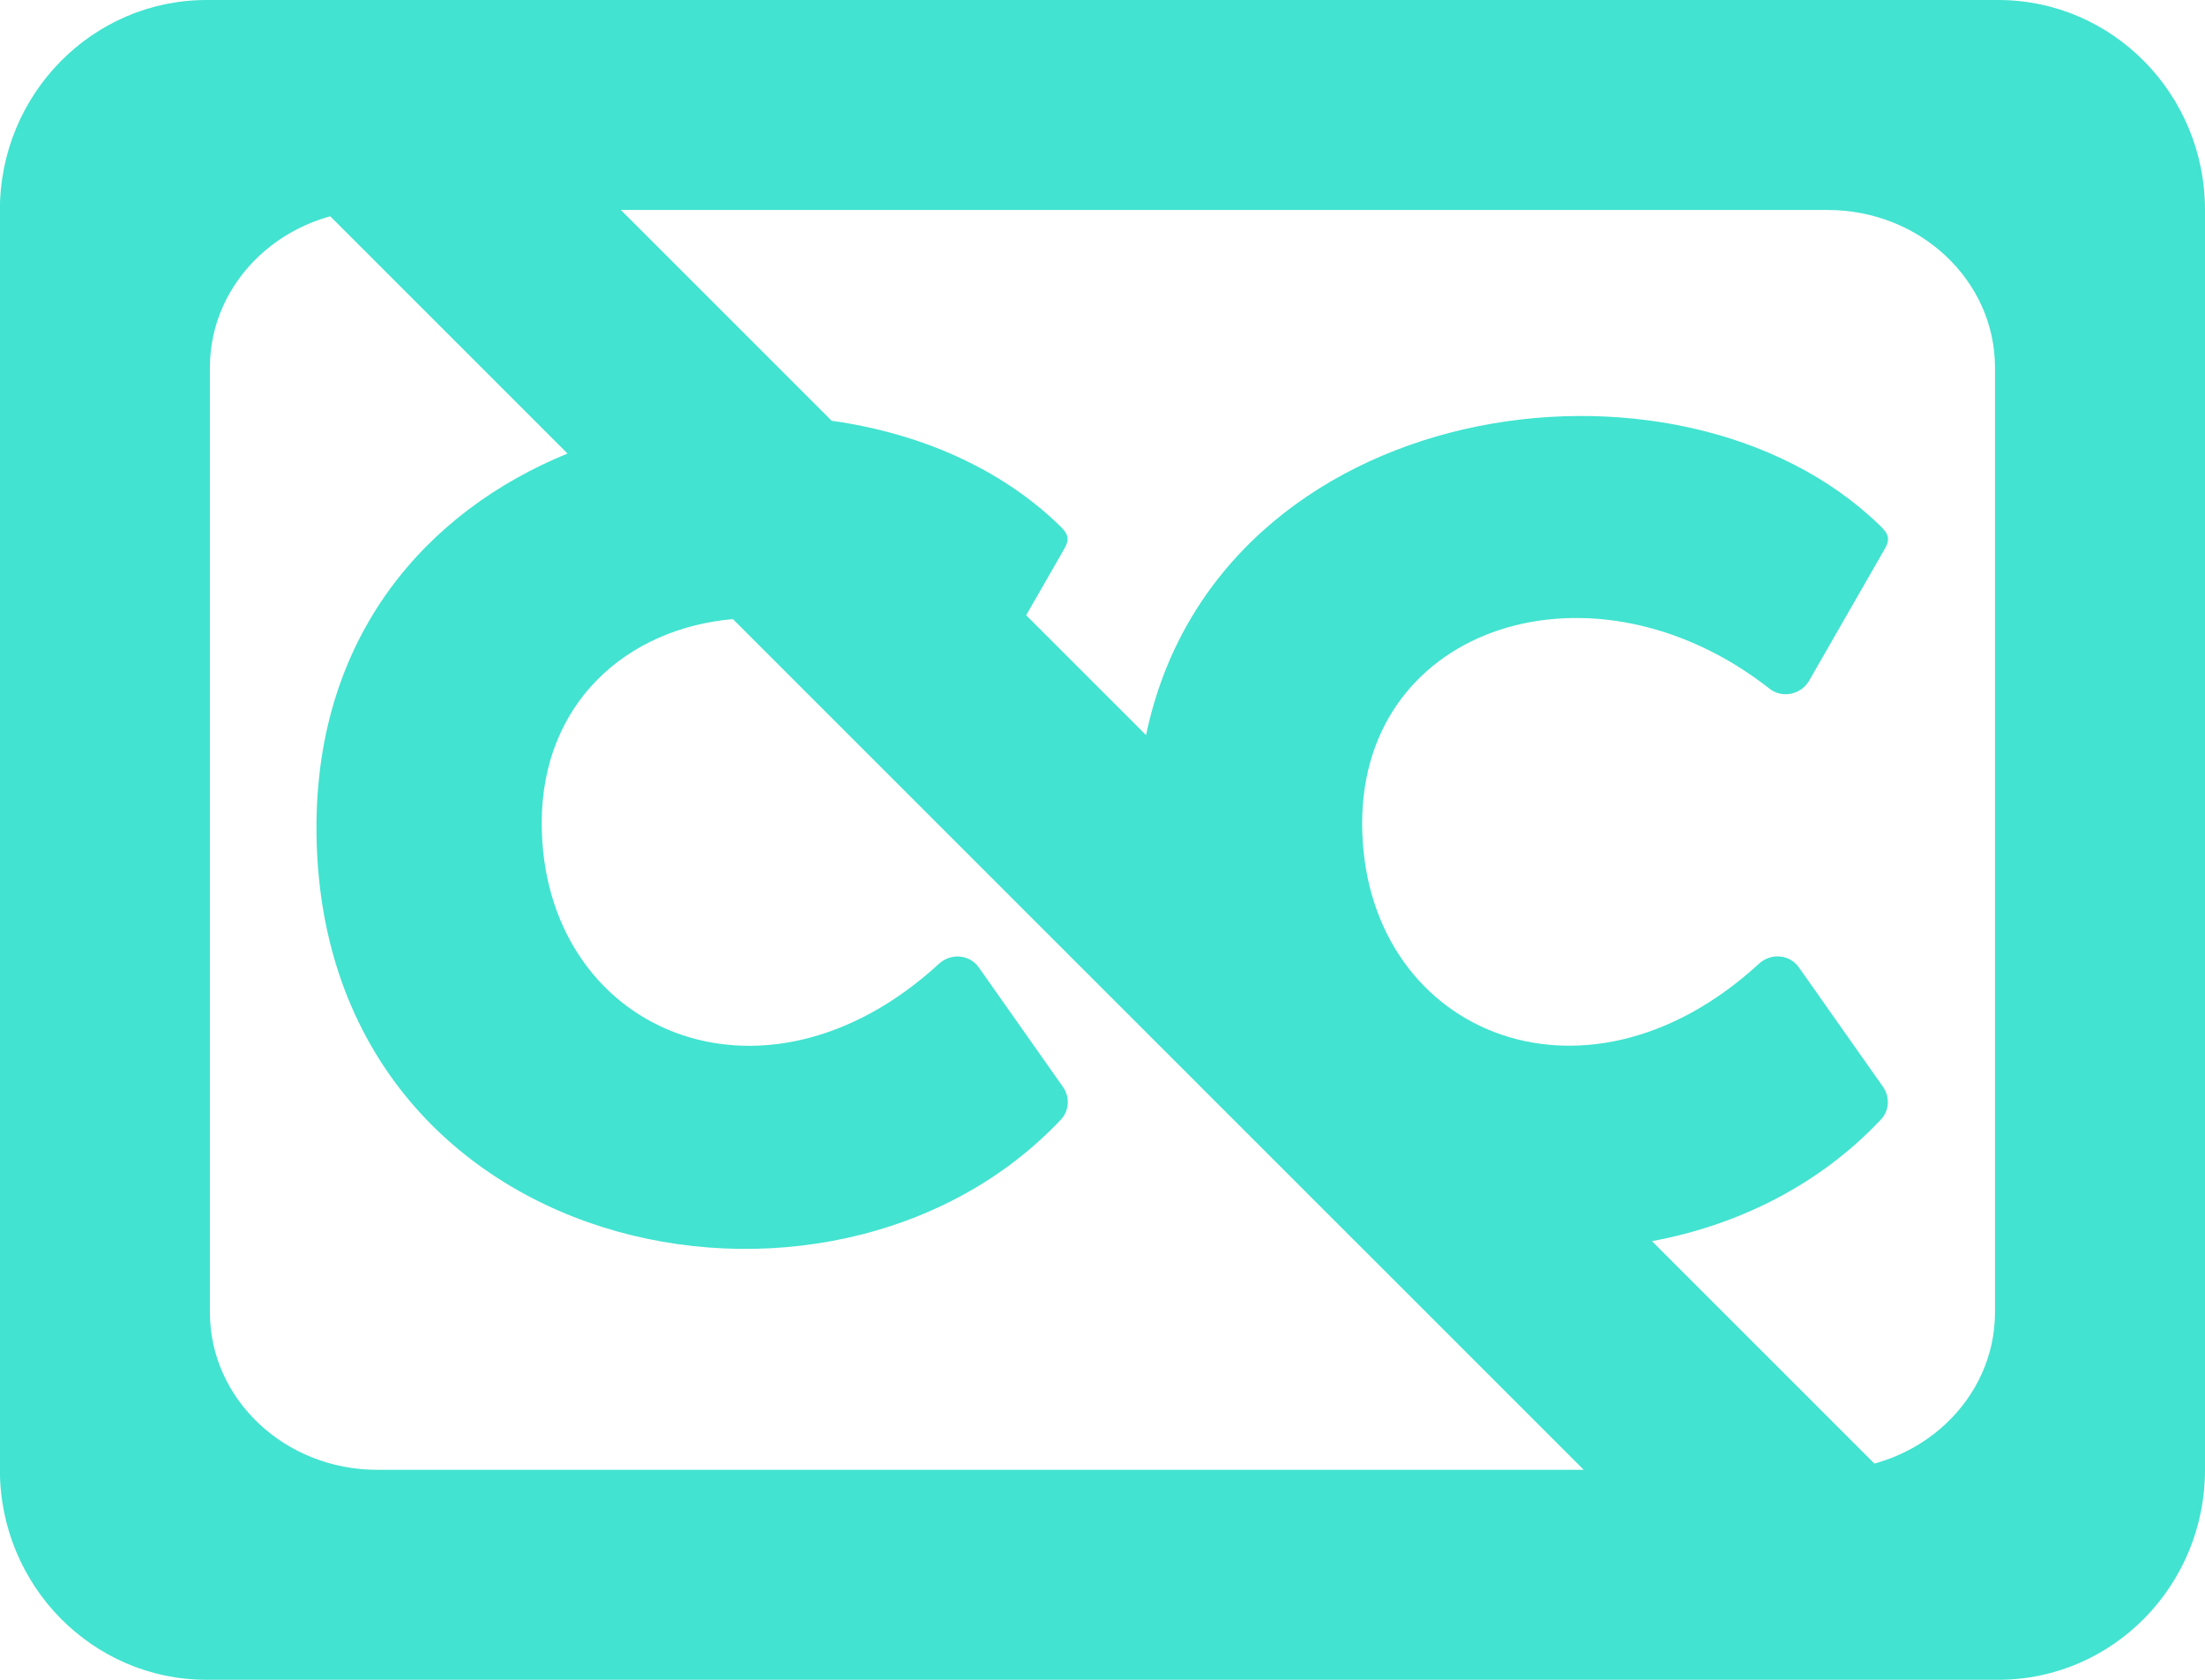 <svg width="21" height="16" viewBox="0 0 21 16" xmlns="http://www.w3.org/2000/svg"><path d="M19.031 0c1.087 0 1.969.896 1.969 2v12c0 1.104-.882 2-1.969 2h-17.063c-1.087 0-1.969-.896-1.969-2v-12c0-1.104.882-2 1.969-2h17.063zm-1.625 2h-13.813c-.88 0-1.594.672-1.594 1.5v9c0 .828.714 1.5 1.594 1.5h13.813c.88 0 1.594-.672 1.594-1.5v-9c0-.828-.714-1.5-1.594-1.5zm-12.003 2.318l-2.328-2.328 1.414-1.414 3.432 3.432c.831.116 1.605.449 2.168.996.086.082.103.131.041.234l-.357.622 1.142 1.142c.674-3.237 5.067-3.865 6.988-1.997.086.082.103.131.041.234l-.718 1.251c-.078.127-.254.164-.373.07-1.673-1.313-3.88-.611-3.88 1.28 0 1.969 2.092 2.892 3.782 1.337.115-.103.291-.086.377.037l.8 1.136c.07.098.062.23-.021.316-.583.62-1.356 1.004-2.178 1.156l2.191 2.191-1.414 1.414-9.53-9.53c-1.011.089-1.821.798-1.821 1.944.004 1.969 2.096 2.892 3.786 1.337.115-.103.291-.086.377.037l.8 1.136c.07.098.062.23-.021.316-2.198 2.33-7.087 1.317-7.087-2.785 0-1.831 1.05-3.013 2.389-3.561z" fill="#42e3d0" fill-rule="nonzero"/></svg>